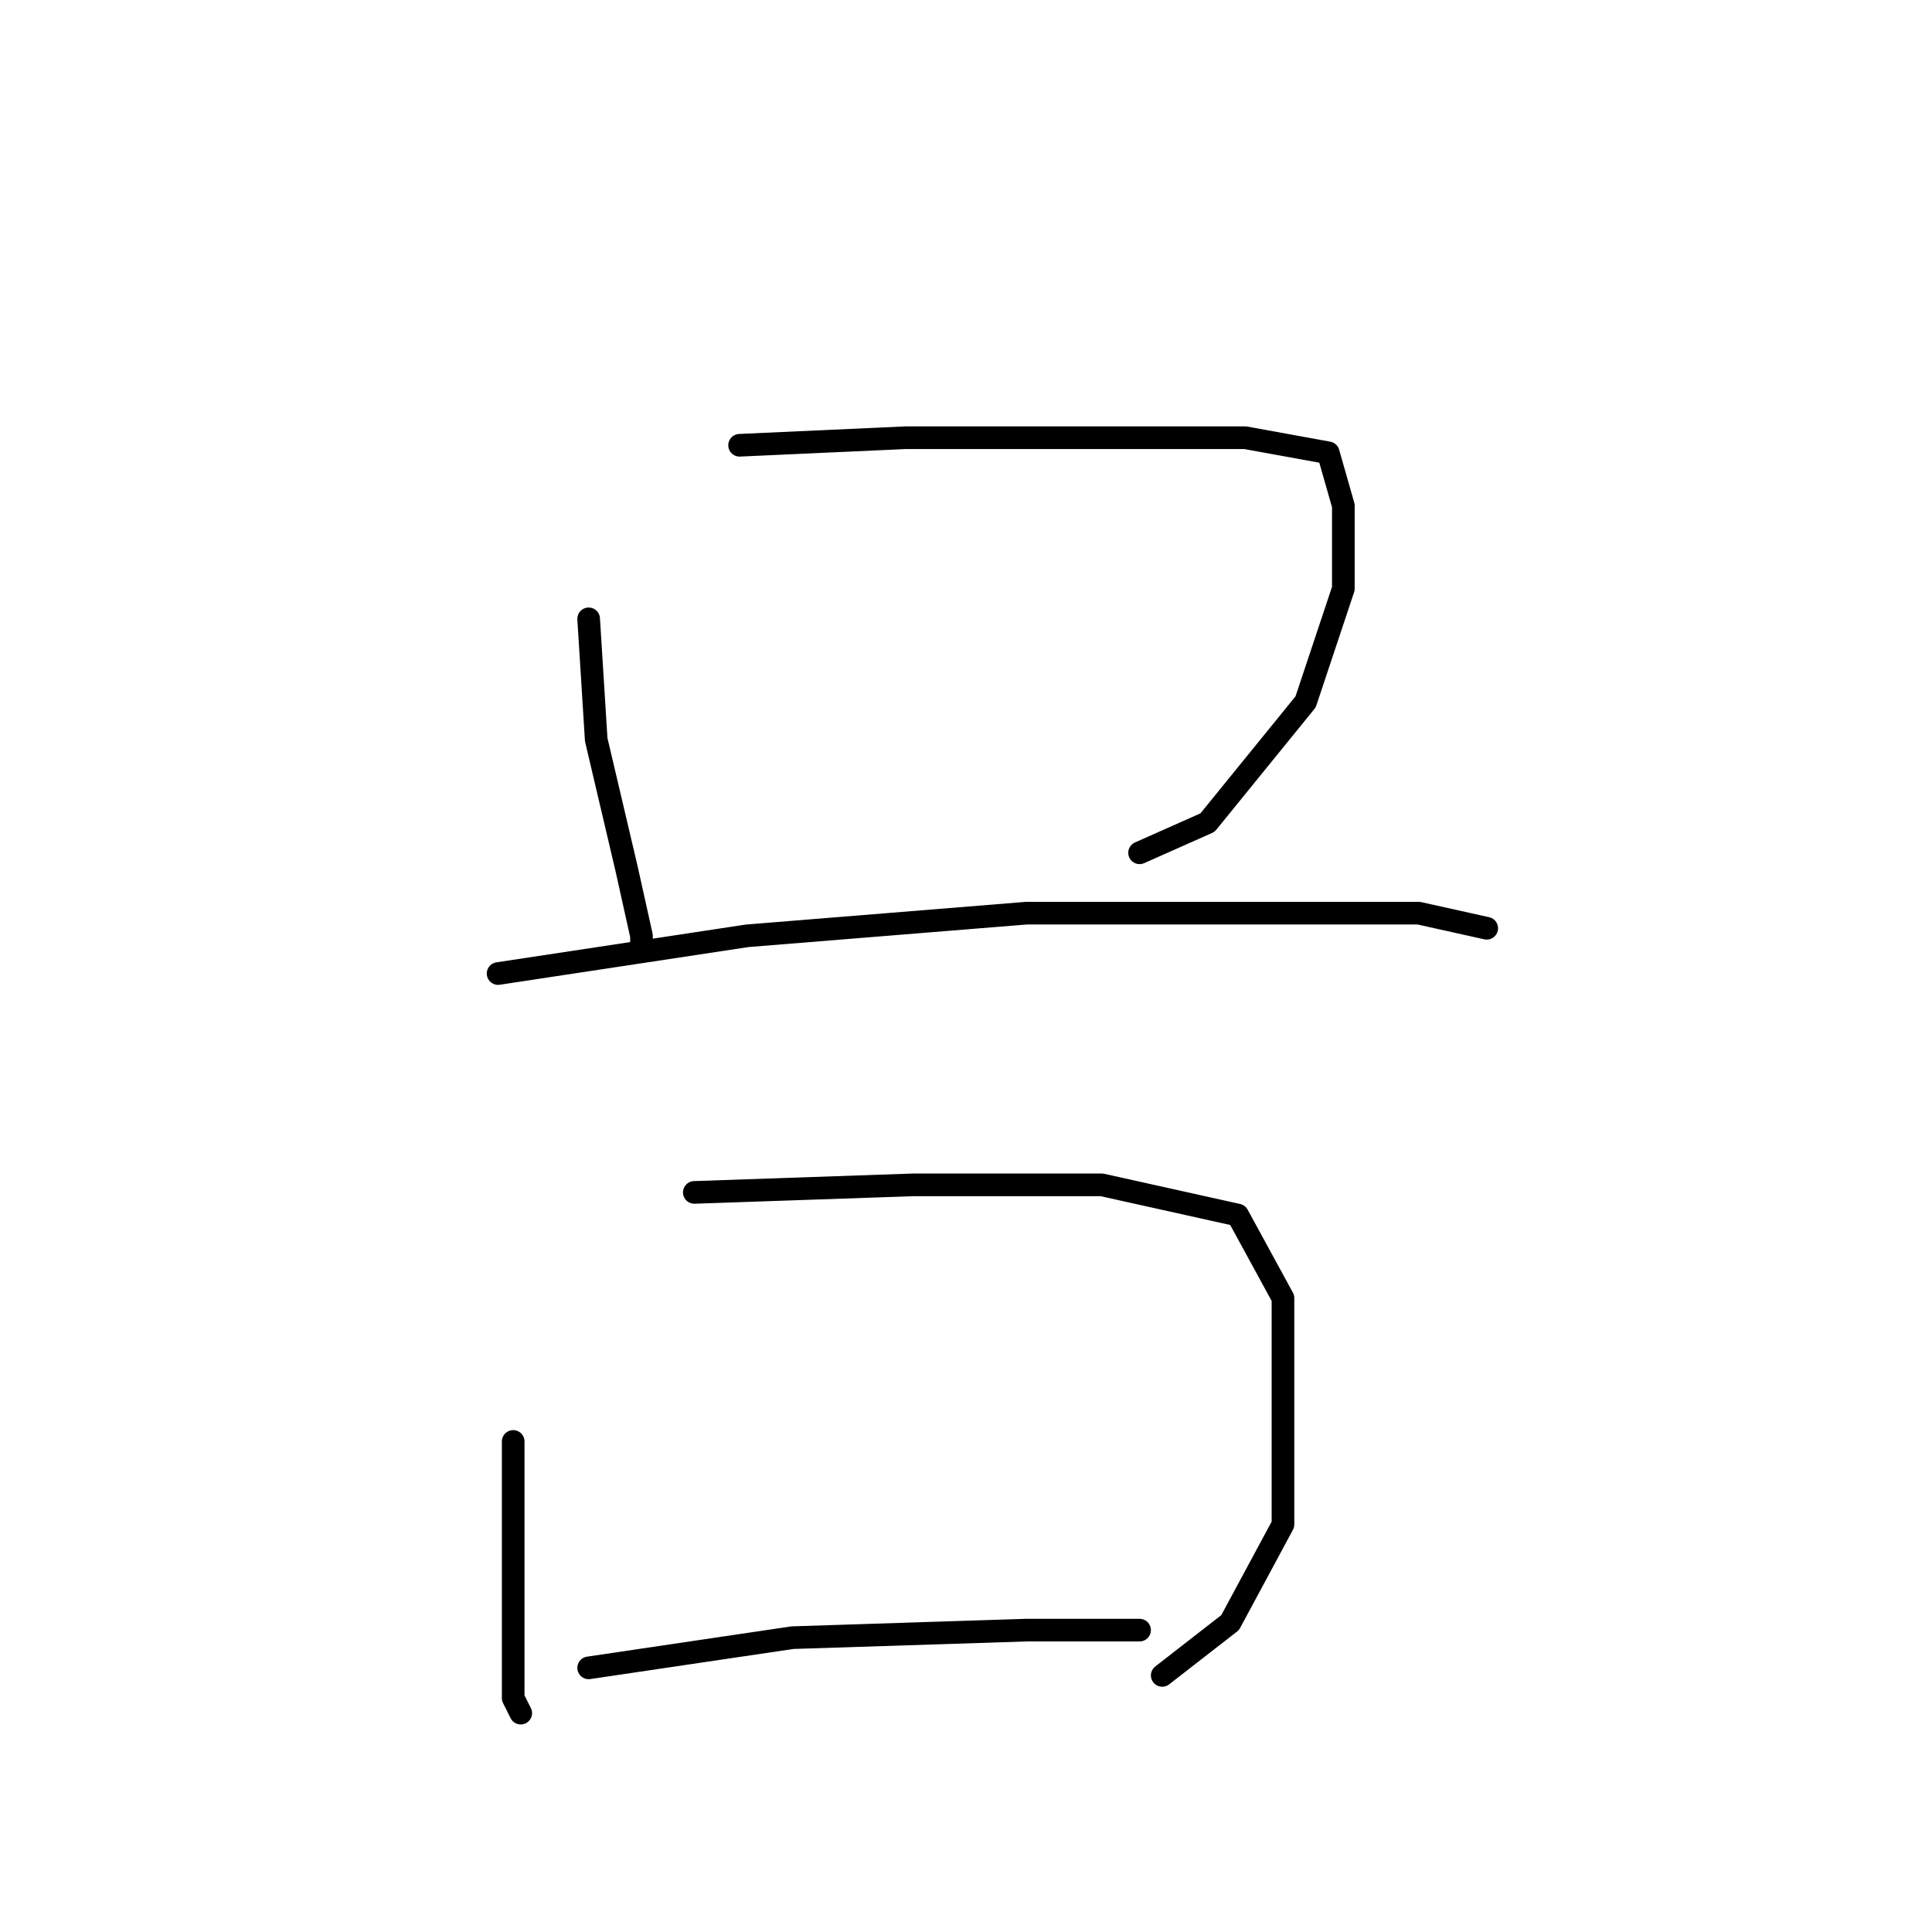 <?xml version="1.0" standalone="no"?>
    <svg width="256" height="256" xmlns="http://www.w3.org/2000/svg" version="1.1">
    <polyline stroke="black" stroke-width="3" stroke-linecap="round" fill="transparent" stroke-linejoin="round" points="78 82 79 98 83 115 85 124 85 126 85 126 " />
        <polyline stroke="black" stroke-width="3" stroke-linecap="round" fill="transparent" stroke-linejoin="round" points="98 59 120 58 147 58 165 58 176 60 178 67 178 78 173 93 160 109 151 113 151 113 " />
        <polyline stroke="black" stroke-width="3" stroke-linecap="round" fill="transparent" stroke-linejoin="round" points="66 129 99 124 136 121 164 121 188 121 197 123 197 123 " />
        <polyline stroke="black" stroke-width="3" stroke-linecap="round" fill="transparent" stroke-linejoin="round" points="68 191 68 203 68 217 68 225 69 227 69 227 " />
        <polyline stroke="black" stroke-width="3" stroke-linecap="round" fill="transparent" stroke-linejoin="round" points="92 158 121 157 146 157 164 161 170 172 170 188 170 202 163 215 154 222 154 222 " />
        <polyline stroke="black" stroke-width="3" stroke-linecap="round" fill="transparent" stroke-linejoin="round" points="78 221 105 217 136 216 151 216 151 216 " />
        </svg>